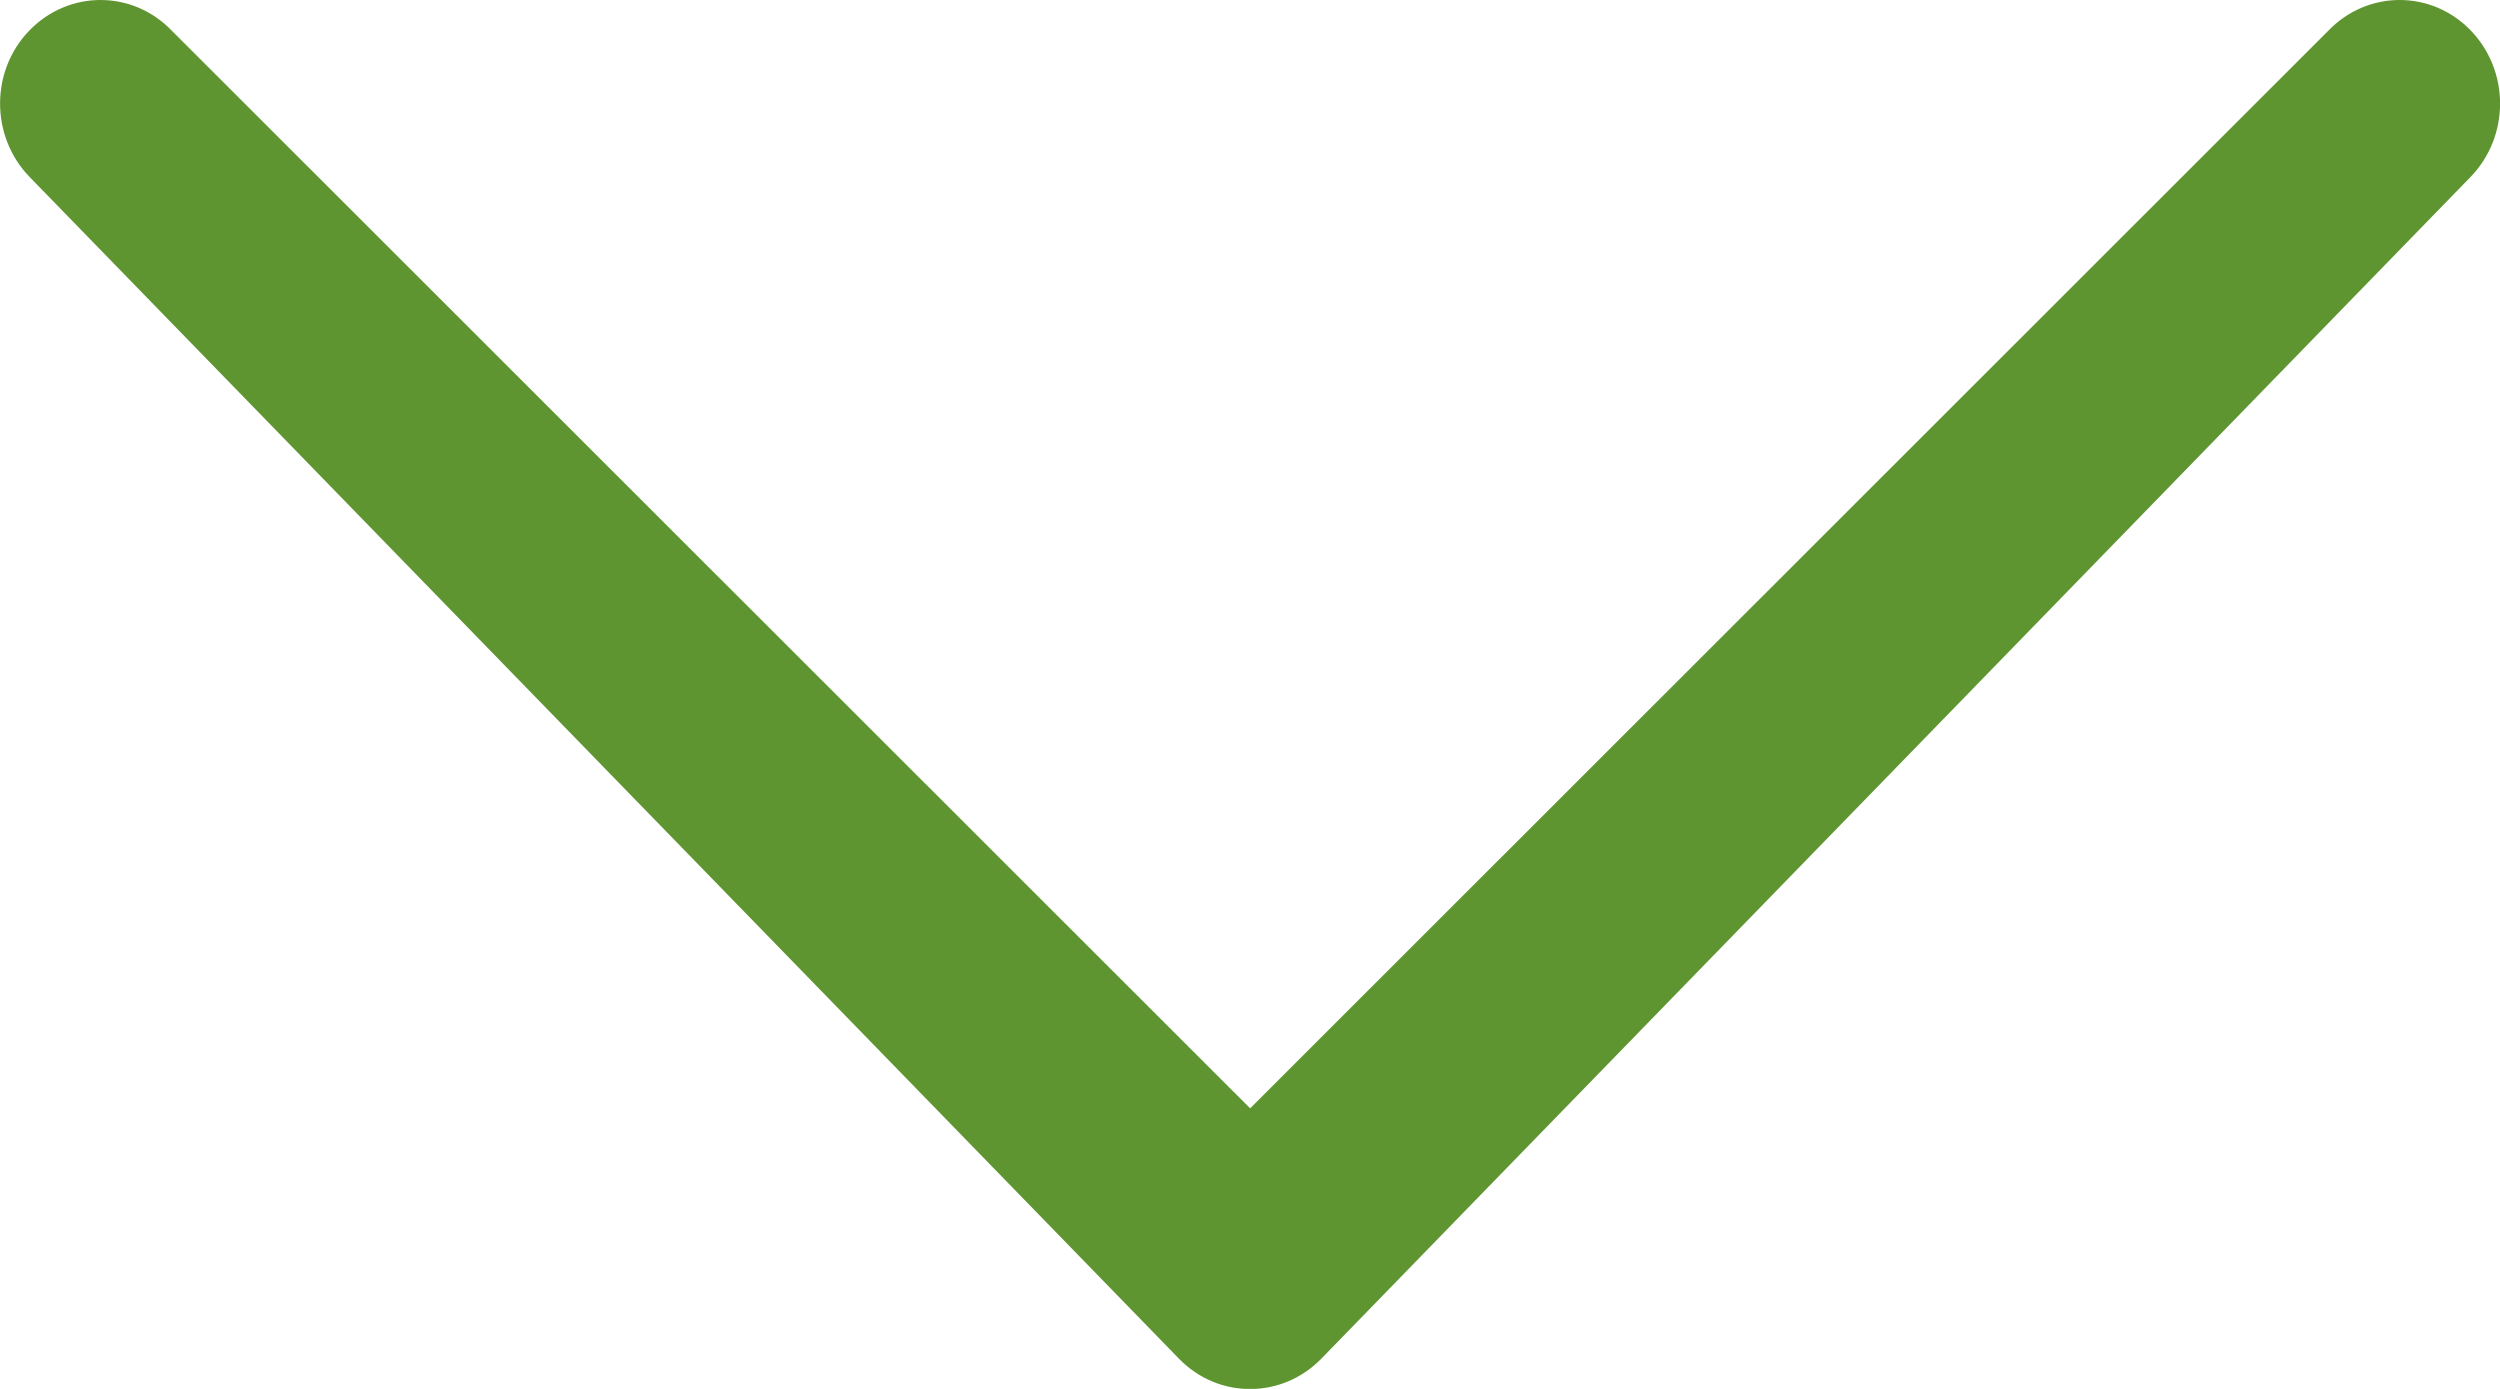 <?xml version="1.0" encoding="utf-8"?>
<!-- Generator: Adobe Illustrator 17.0.1, SVG Export Plug-In . SVG Version: 6.00 Build 0)  -->
<!DOCTYPE svg PUBLIC "-//W3C//DTD SVG 1.1//EN" "http://www.w3.org/Graphics/SVG/1.1/DTD/svg11.dtd">
<svg version="1.1" id="Layer_1" xmlns="http://www.w3.org/2000/svg" xmlns:xlink="http://www.w3.org/1999/xlink" x="0px" y="0px"
	 width="18px" height="10px" viewBox="0 0 18 10" enable-background="new 0 0 18 10" xml:space="preserve">
<g>
	<g>
		<path fill="#5F9531" d="M1.235,0.219c-0.282-0.292-0.74-0.292-1.023,0c-0.282,0.29-0.282,0.762,0,1.054l8.276,8.509
			c0.282,0.292,0.742,0.292,1.026,0l8.275-8.509c0.282-0.292,0.282-0.762,0-1.054c-0.282-0.292-0.741-0.292-1.023,0L9.001,7.98
			L1.235,0.219z"/>
	</g>
</g>
</svg>
